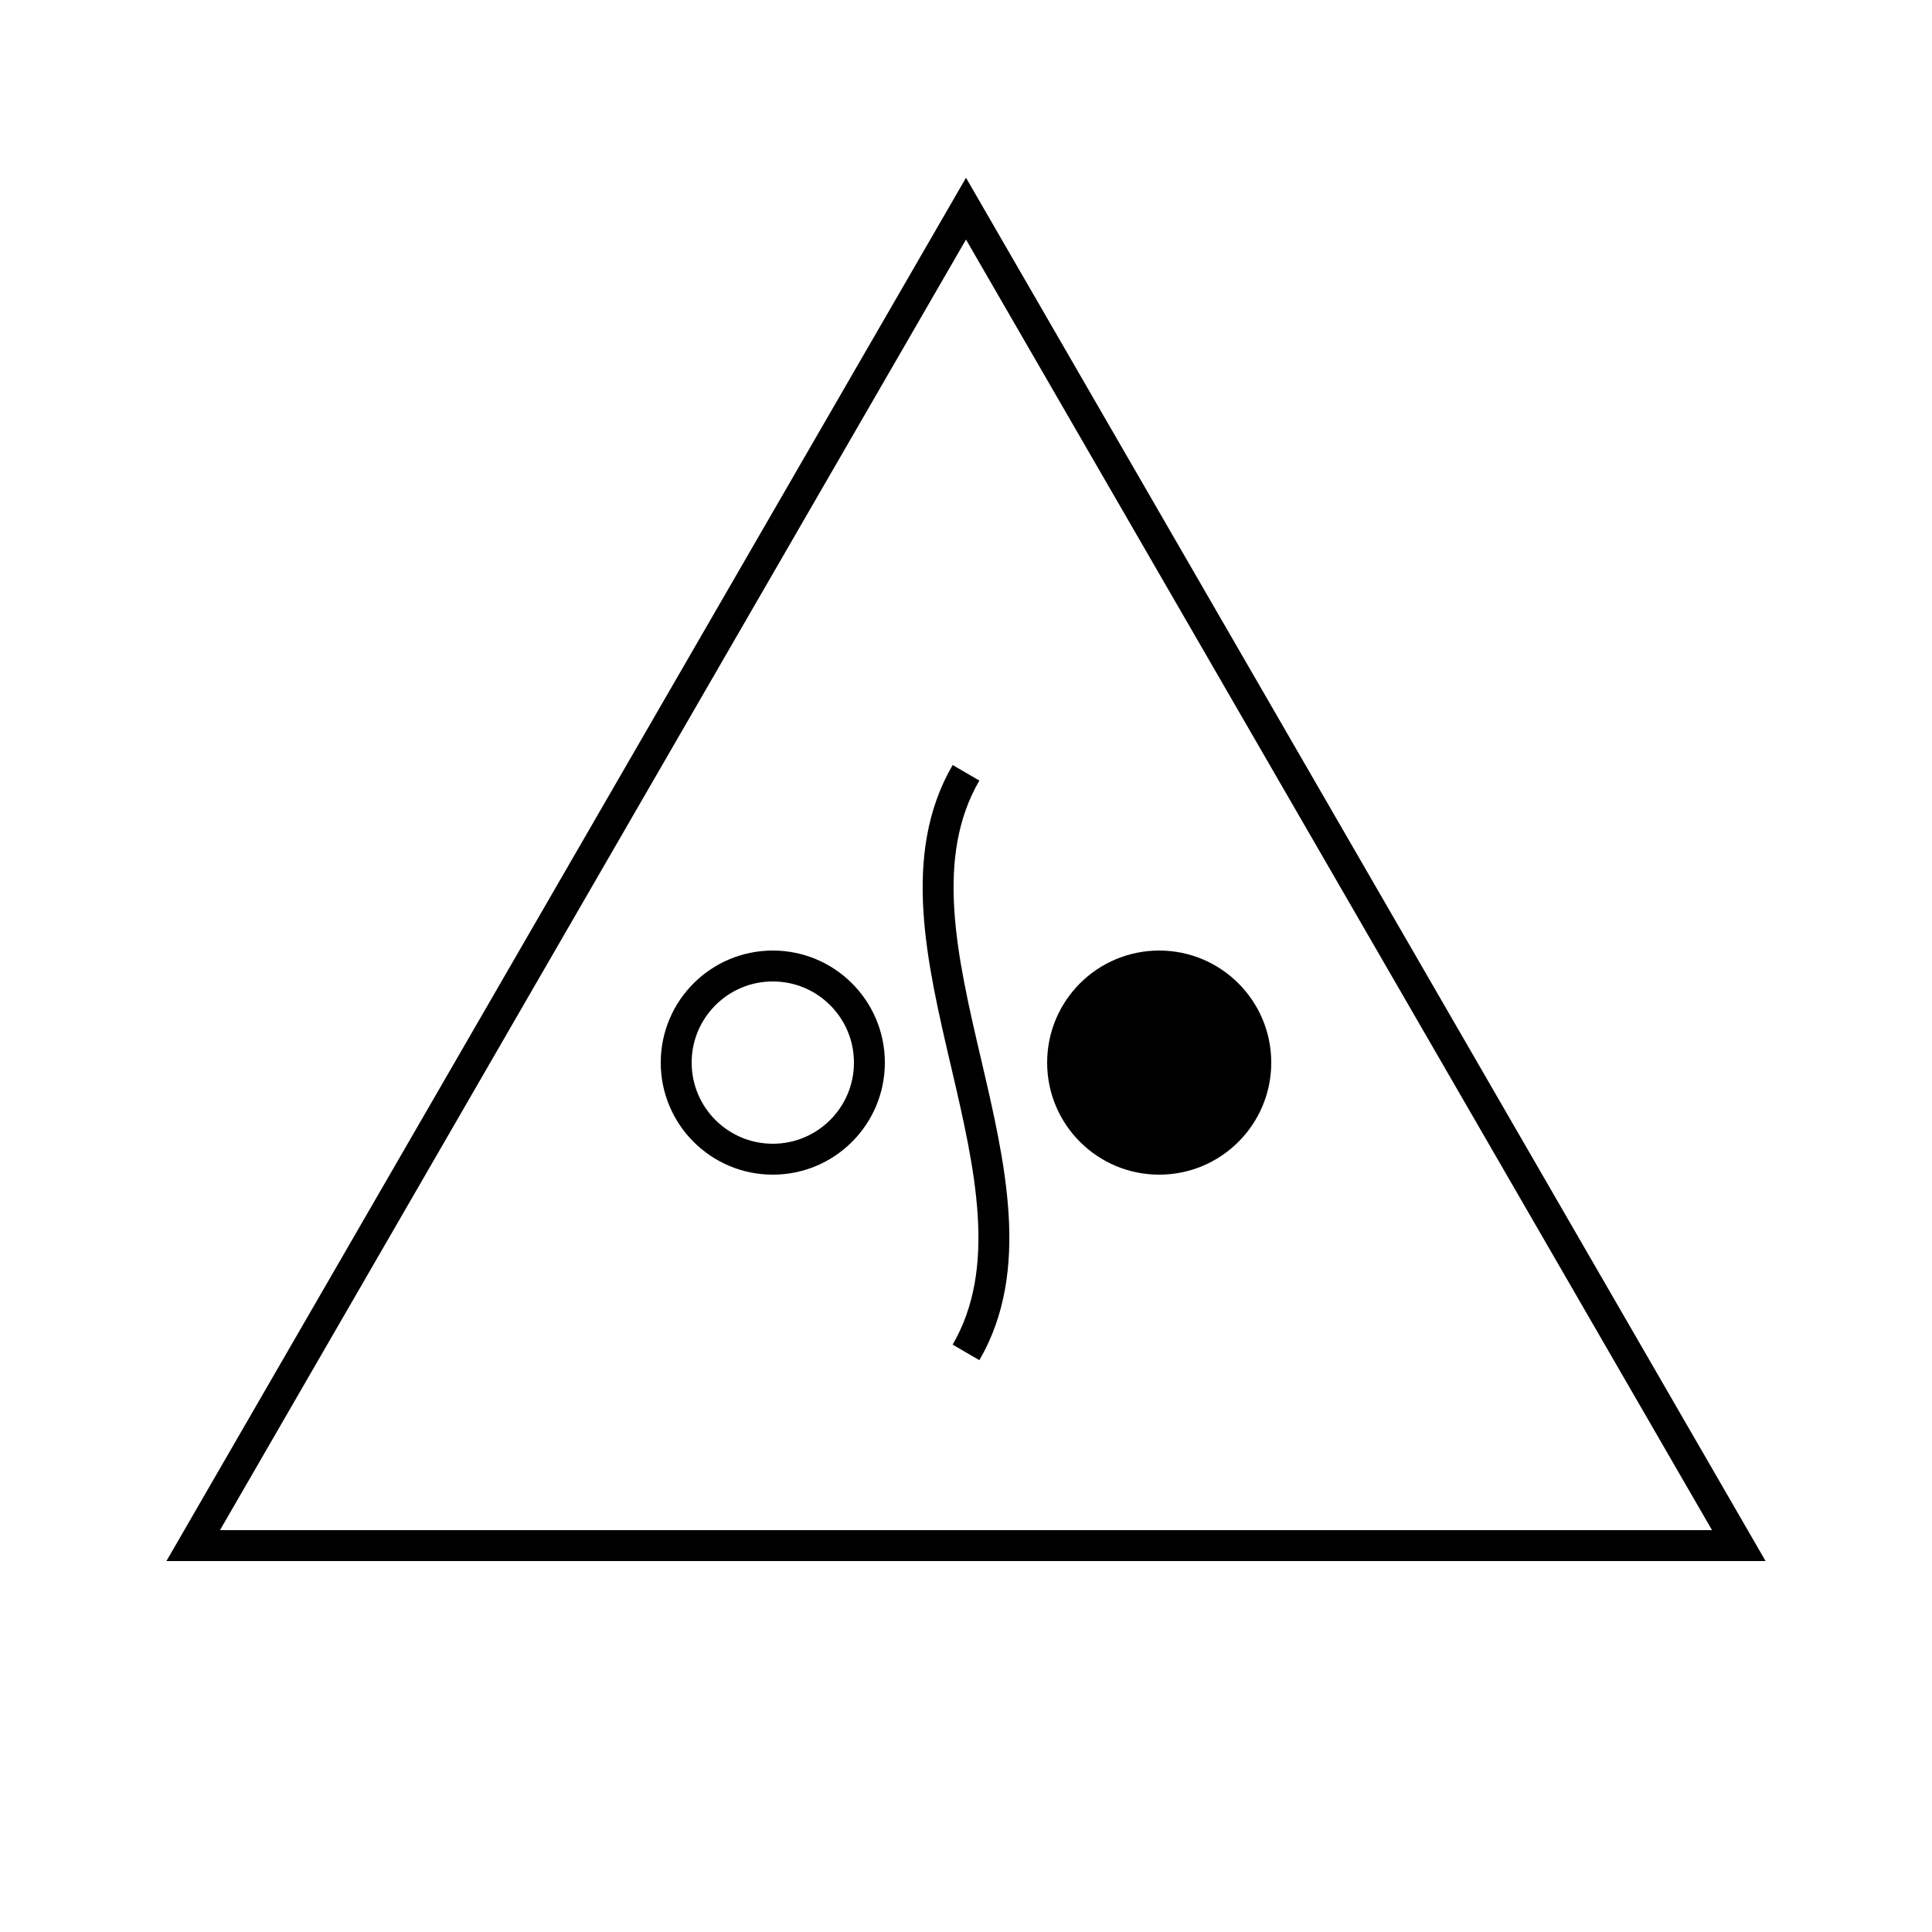 <svg width="500" height="500" viewbox = "0 0 500 500"  xmlns="http://www.w3.org/2000/svg">

<!--
<json>
{
    "imgurl": "",
    "imgw": 2.983971328437751,
    "imgleft": -1.4873205904167783,
    "imgtop": -1.0519856642188752,
    "imgangle": 0,
    "svgwidth": 500,
    "svgheight": 500,
    "unit": 100,
    "x0": 752.5,
    "y0": 439,
    "x0rel": 0,
    "y0rel": 0,
    "glyph": "0331,0306,0350,0335,0336,0366,0334,0330,0330,0330,0335,0335,0335,0335,0335,0335,0335,0367,0334,0304,0335,0335,0331,0331,0332,0336,0330,0341,0333,0333,0333,0333,0347,0331,0331,0331,0331,0331,0332,0332,0334,0337,0337,0337,0362,0203,0306,0335,0335,0203,0203,0335,0335,0203,0203,0335,0335,0203,0354,",
    "table": []
}
</json>
-->
<path    d = "M250,350 C275,307 225,243 250,200" fill = "none" stroke-width = "8" stroke = "black" />    <circle cx="200" cy = "275" r = "25" stroke = "black" stroke-width = "8" fill = "none" />
    <circle cx="300" cy = "275" r = "25" stroke = "black" stroke-width = "8" fill = "black" />
	<path d = "M250 400 L50 400 L150 227 L250 54 L350 227 L450 400 L250 400 Z" stroke = "black" stroke-width = "8" fill = "none" /></svg>